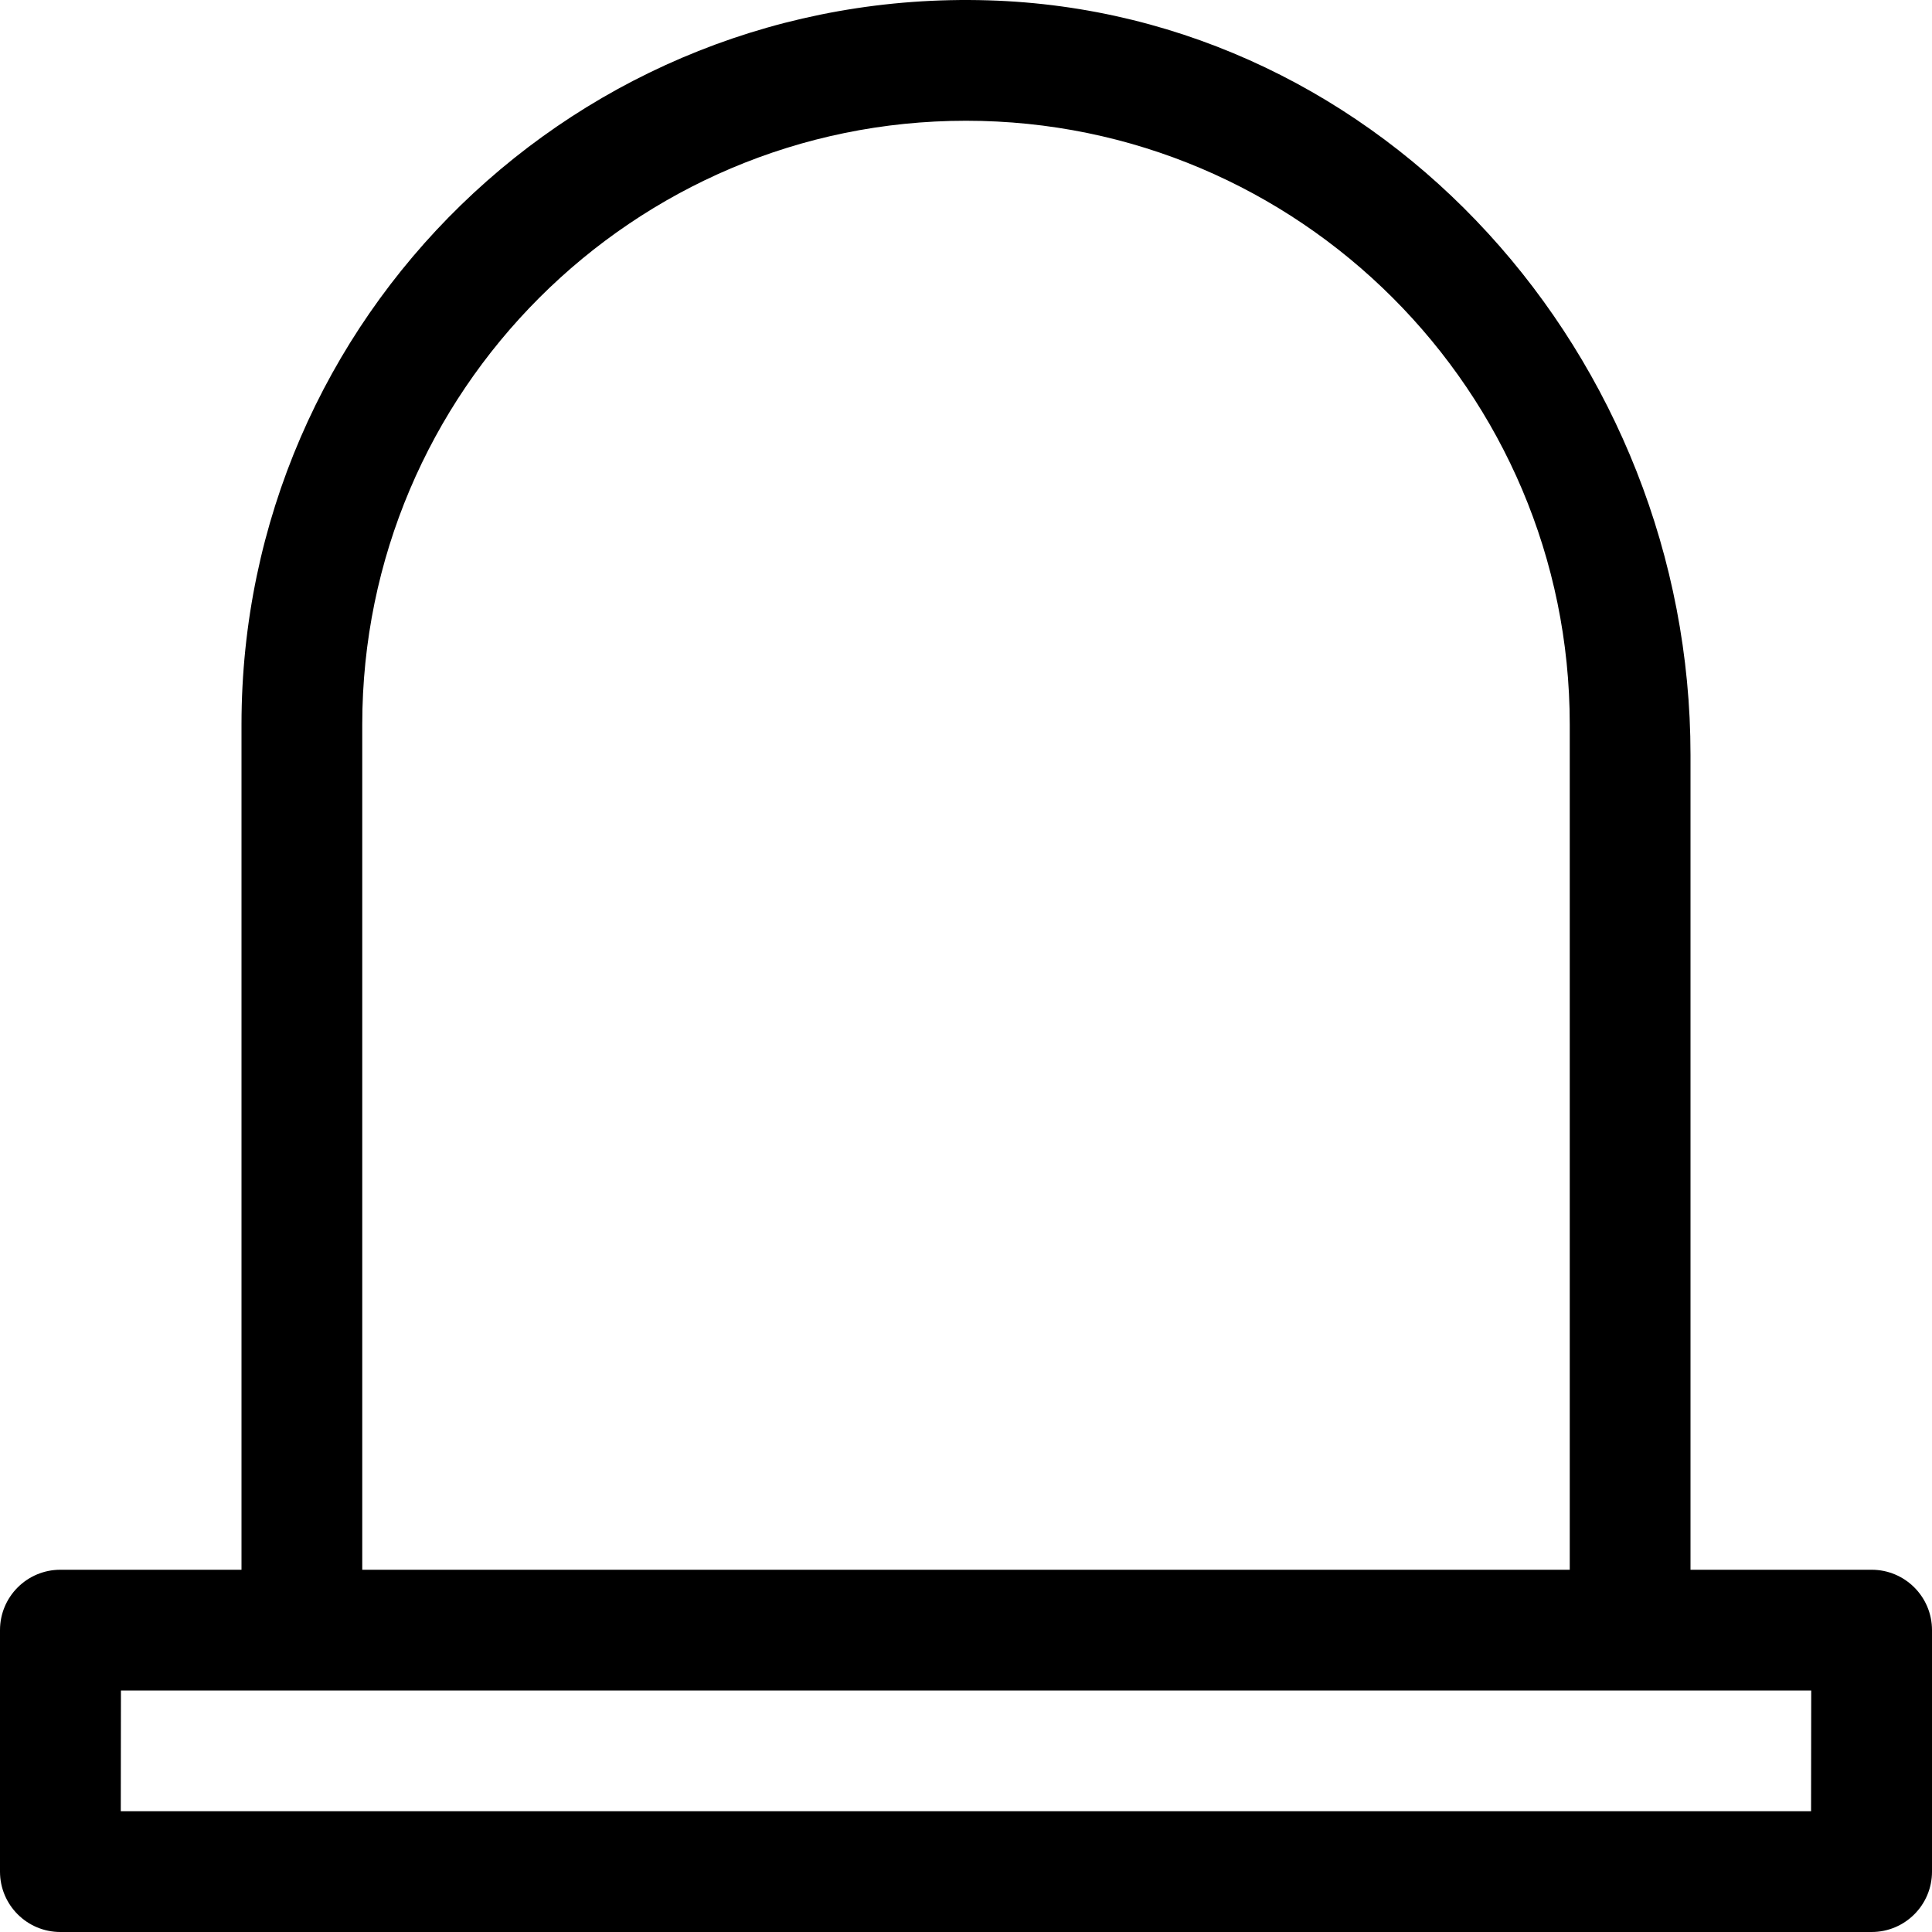 <svg xmlns="http://www.w3.org/2000/svg" viewBox="0 0 512 512"><path d="M496 416h-48V200.05C448 94.92 366.99 3.24 261.9.09 153.17-3.17 64 84 64 192v224H16c-8.84 0-16 7.16-16 16v64c0 8.84 7.16 16 16 16h480c8.84 0 16-7.16 16-16v-64c0-8.84-7.16-16-16-16zM96 192c0-88.22 71.78-160 160-160s160 71.78 160 160v224H96V192zm383.95 288H32.01l.04-32h447.94l-.04 32z"/></svg>
<!--
Font Awesome Pro 5.5.0 by @fontawesome - https://fontawesome.com
License - https://fontawesome.com/license (Commercial License)
-->